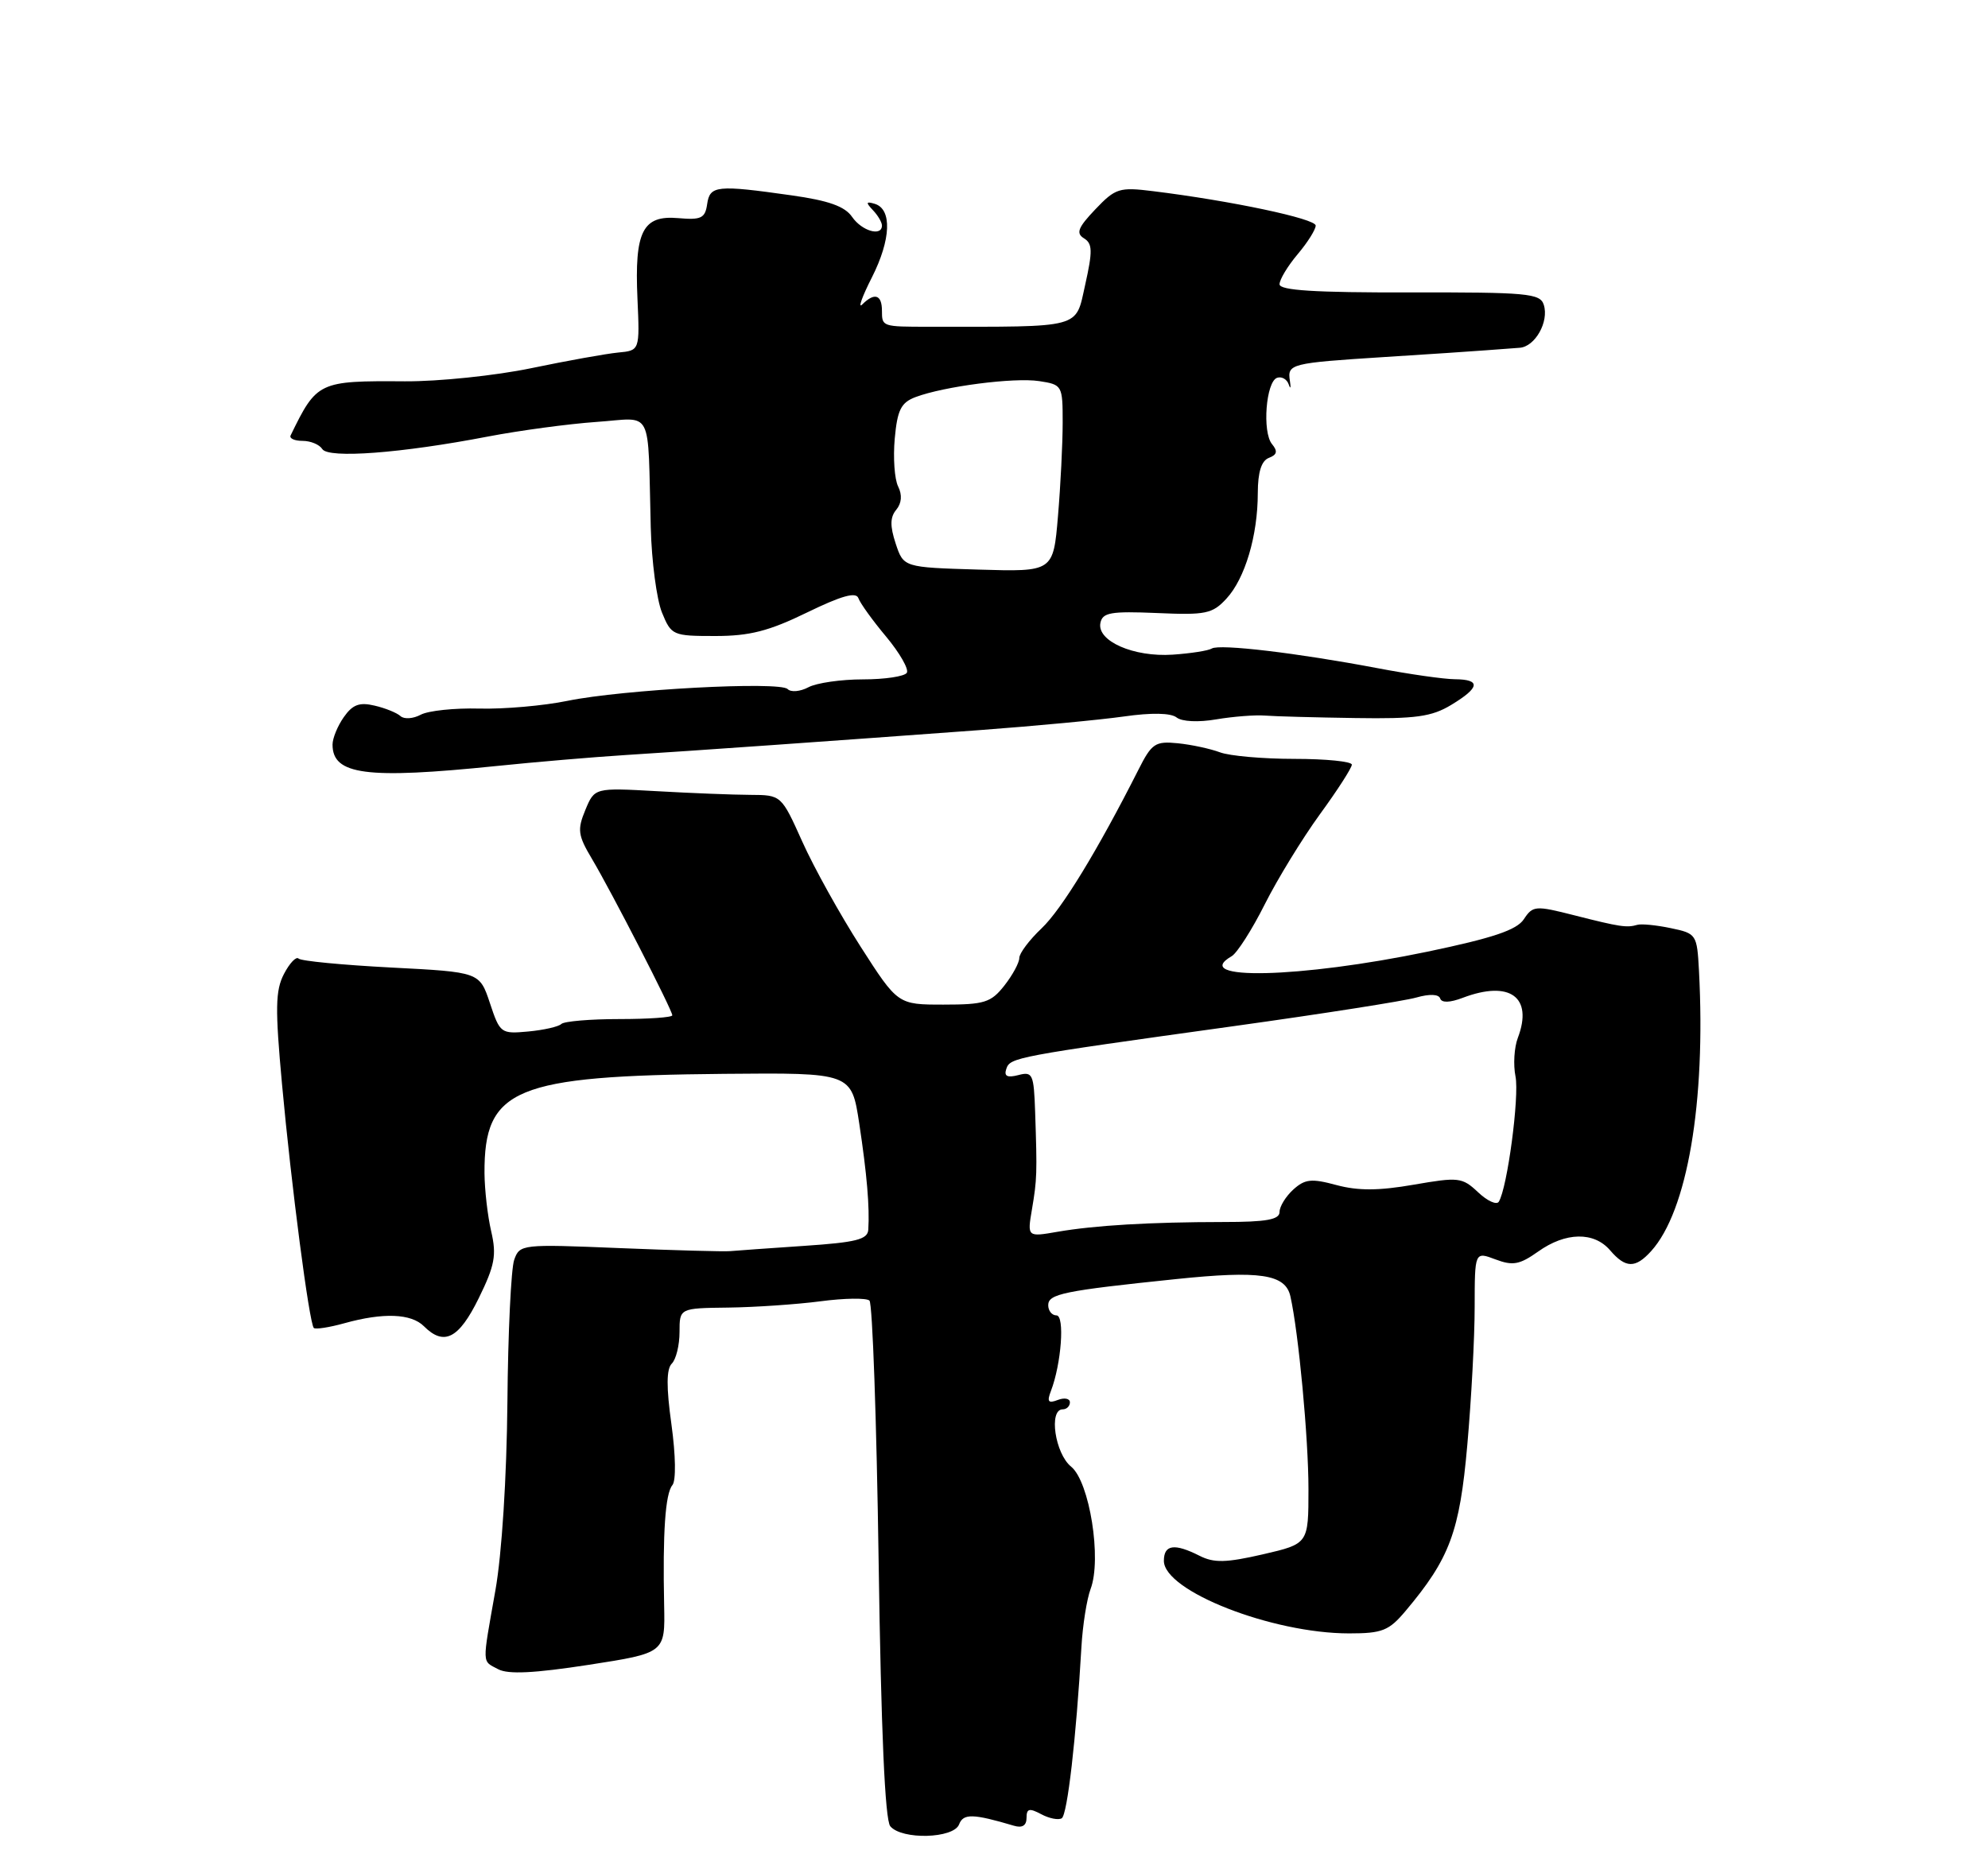 <?xml version="1.0" encoding="UTF-8" standalone="no"?>
<!DOCTYPE svg PUBLIC "-//W3C//DTD SVG 1.1//EN" "http://www.w3.org/Graphics/SVG/1.1/DTD/svg11.dtd" >
<svg xmlns="http://www.w3.org/2000/svg" xmlns:xlink="http://www.w3.org/1999/xlink" version="1.1" viewBox="0 0 275 256">
 <g >
 <path fill="currentColor"
d=" M 132.67 252.43 C 133.25 250.90 134.58 250.93 140.25 252.61 C 141.40 252.96 142.00 252.59 142.00 251.53 C 142.00 250.23 142.38 250.14 144.02 251.01 C 145.13 251.61 146.41 251.86 146.87 251.58 C 147.65 251.10 148.87 240.48 149.59 227.94 C 149.76 224.88 150.34 221.25 150.86 219.86 C 152.43 215.73 150.72 205.01 148.17 202.93 C 145.94 201.13 145.04 195.00 147.00 195.00 C 147.55 195.00 148.00 194.56 148.00 194.03 C 148.00 193.50 147.25 193.35 146.33 193.70 C 145.01 194.21 144.80 193.95 145.37 192.47 C 146.82 188.70 147.31 182.00 146.14 182.00 C 145.51 182.00 145.00 181.36 145.00 180.59 C 145.00 179.03 147.11 178.59 162.66 176.98 C 174.30 175.77 177.81 176.29 178.50 179.36 C 179.63 184.37 181.00 199.01 181.00 206.02 C 181.00 213.60 181.00 213.60 174.70 215.06 C 169.61 216.23 167.93 216.27 165.95 215.27 C 162.46 213.50 161.00 213.71 161.00 215.96 C 161.00 220.14 175.95 226.00 186.62 226.00 C 191.21 226.00 192.13 225.63 194.42 222.91 C 200.54 215.64 201.91 211.98 202.97 199.95 C 203.53 193.65 203.99 185.05 203.99 180.84 C 204.00 173.17 204.00 173.17 206.86 174.25 C 209.27 175.16 210.20 174.99 212.77 173.17 C 216.57 170.46 220.50 170.39 222.73 173.00 C 224.87 175.49 226.22 175.52 228.40 173.11 C 233.41 167.58 235.98 152.53 235.02 134.34 C 234.75 129.28 234.67 129.16 231.12 128.42 C 229.13 128.00 227.05 127.80 226.50 127.96 C 225.03 128.39 224.09 128.25 217.80 126.65 C 212.38 125.27 212.04 125.30 210.79 127.19 C 209.80 128.68 206.53 129.78 197.49 131.67 C 179.82 135.35 164.52 135.70 170.38 132.30 C 171.13 131.86 173.19 128.64 174.95 125.13 C 176.71 121.63 180.14 116.03 182.57 112.68 C 185.01 109.34 187.00 106.24 187.00 105.80 C 187.00 105.36 183.43 105.00 179.07 105.00 C 174.70 105.00 170.06 104.59 168.75 104.09 C 167.44 103.60 164.82 103.03 162.93 102.84 C 159.80 102.53 159.32 102.85 157.48 106.50 C 151.82 117.69 146.87 125.80 144.09 128.44 C 142.39 130.05 141.00 131.90 141.00 132.55 C 141.00 133.20 140.07 134.92 138.93 136.37 C 137.08 138.72 136.17 139.00 130.52 139.00 C 124.19 139.00 124.19 139.00 119.04 130.97 C 116.21 126.55 112.58 120.02 110.99 116.47 C 108.08 110.00 108.08 110.00 103.79 109.98 C 101.43 109.97 95.62 109.74 90.87 109.47 C 82.25 108.99 82.25 108.99 80.97 112.07 C 79.84 114.80 79.94 115.57 81.88 118.83 C 84.56 123.33 93.00 139.76 93.00 140.48 C 93.00 140.77 89.70 141.00 85.67 141.00 C 81.63 141.00 78.03 141.31 77.65 141.68 C 77.28 142.05 75.22 142.52 73.08 142.72 C 69.29 143.07 69.16 142.98 67.77 138.79 C 66.34 134.50 66.34 134.50 54.12 133.87 C 47.40 133.52 41.63 132.97 41.30 132.63 C 40.97 132.30 40.06 133.26 39.28 134.76 C 38.09 137.05 38.05 139.53 39.01 150.00 C 40.29 163.99 42.78 183.11 43.41 183.74 C 43.63 183.96 45.54 183.67 47.66 183.08 C 53.02 181.59 56.88 181.74 58.64 183.50 C 61.42 186.28 63.47 185.23 66.22 179.63 C 68.45 175.09 68.71 173.67 67.95 170.38 C 67.45 168.25 67.04 164.62 67.02 162.32 C 66.96 150.60 71.17 148.85 100.15 148.58 C 117.79 148.42 117.79 148.42 118.86 155.46 C 119.92 162.46 120.31 167.00 120.11 170.15 C 120.02 171.50 118.41 171.90 111.25 172.38 C 106.44 172.71 101.83 173.03 101.00 173.11 C 100.17 173.19 93.29 173.00 85.70 172.69 C 72.17 172.13 71.89 172.16 71.13 174.31 C 70.70 175.51 70.27 184.39 70.19 194.04 C 70.09 204.44 69.42 215.02 68.53 220.04 C 66.67 230.56 66.64 229.74 68.92 230.96 C 70.29 231.69 73.91 231.51 81.43 230.35 C 92.01 228.71 92.01 228.71 91.87 222.11 C 91.66 212.04 92.03 206.67 93.01 205.49 C 93.53 204.87 93.47 201.37 92.88 197.08 C 92.16 191.92 92.18 189.42 92.93 188.67 C 93.52 188.08 94.00 186.12 94.00 184.30 C 94.00 181.00 94.00 181.00 100.75 180.92 C 104.46 180.87 110.20 180.48 113.50 180.05 C 116.80 179.61 119.85 179.57 120.27 179.95 C 120.69 180.32 121.26 196.55 121.54 215.99 C 121.88 239.46 122.42 251.80 123.15 252.68 C 124.73 254.59 131.91 254.40 132.67 252.43 Z  M 68.64 105.99 C 74.06 105.43 82.10 104.75 86.50 104.47 C 95.65 103.90 115.13 102.52 135.50 101.02 C 143.20 100.45 152.20 99.60 155.50 99.13 C 159.29 98.59 161.96 98.64 162.76 99.27 C 163.49 99.85 165.79 99.96 168.26 99.53 C 170.59 99.14 173.62 98.90 175.00 99.01 C 176.38 99.12 182.00 99.27 187.50 99.35 C 195.84 99.48 198.04 99.17 200.75 97.53 C 204.72 95.13 204.88 94.01 201.25 93.98 C 199.74 93.97 194.90 93.28 190.50 92.44 C 179.47 90.35 168.70 89.07 167.63 89.73 C 167.15 90.03 164.71 90.41 162.21 90.58 C 156.82 90.94 151.71 88.70 152.22 86.19 C 152.51 84.75 153.65 84.55 160.04 84.82 C 166.80 85.12 167.72 84.93 169.66 82.82 C 172.22 80.05 173.99 74.11 173.99 68.22 C 174.00 65.31 174.49 63.75 175.53 63.35 C 176.66 62.92 176.77 62.43 175.96 61.45 C 174.58 59.79 175.12 52.78 176.67 52.27 C 177.31 52.06 178.03 52.48 178.27 53.19 C 178.51 53.91 178.59 53.68 178.43 52.69 C 178.07 50.34 178.51 50.23 191.50 49.40 C 197.55 49.02 203.85 48.60 205.50 48.47 C 207.15 48.34 209.27 48.18 210.21 48.12 C 212.35 47.97 214.30 44.51 213.55 42.17 C 213.05 40.59 211.29 40.43 195.00 40.46 C 181.88 40.49 177.00 40.18 177.00 39.33 C 177.00 38.68 178.12 36.82 179.50 35.18 C 180.88 33.55 182.00 31.76 182.00 31.21 C 182.00 30.26 170.30 27.78 159.50 26.45 C 154.83 25.87 154.30 26.04 151.52 28.96 C 149.12 31.48 148.81 32.27 149.94 32.97 C 151.13 33.70 151.16 34.72 150.11 39.42 C 148.74 45.53 149.92 45.21 128.50 45.21 C 122.04 45.21 122.00 45.20 122.00 43.00 C 122.00 40.76 120.97 40.43 119.27 42.13 C 118.65 42.75 119.25 41.06 120.61 38.38 C 123.26 33.14 123.42 28.93 121.00 28.20 C 119.79 27.84 119.74 28.01 120.75 29.08 C 121.44 29.80 122.00 30.76 122.00 31.20 C 122.00 32.77 119.22 31.97 117.87 30.01 C 116.87 28.55 114.62 27.75 109.50 27.03 C 99.13 25.56 98.19 25.66 97.82 28.25 C 97.54 30.19 96.99 30.46 93.82 30.18 C 88.90 29.75 87.76 32.00 88.18 41.32 C 88.50 48.50 88.50 48.50 85.50 48.78 C 83.85 48.94 78.45 49.91 73.50 50.94 C 68.55 51.97 60.67 52.79 56.00 52.76 C 44.07 52.68 43.83 52.79 40.20 60.25 C 40.00 60.66 40.74 61.00 41.86 61.00 C 42.97 61.00 44.19 61.51 44.58 62.13 C 45.41 63.47 55.51 62.71 67.50 60.40 C 71.90 59.56 78.65 58.65 82.50 58.38 C 90.49 57.84 89.57 56.03 90.02 73.00 C 90.14 77.67 90.84 82.96 91.57 84.75 C 92.86 87.91 93.06 88.00 98.93 88.00 C 103.70 88.00 106.36 87.32 111.63 84.75 C 116.40 82.43 118.42 81.86 118.74 82.76 C 118.98 83.45 120.71 85.86 122.59 88.10 C 124.46 90.35 125.75 92.60 125.44 93.09 C 125.13 93.59 122.40 94.00 119.38 94.00 C 116.35 94.00 112.95 94.49 111.83 95.09 C 110.70 95.69 109.41 95.81 108.95 95.34 C 107.84 94.24 86.17 95.40 78.50 96.97 C 75.20 97.65 69.71 98.13 66.30 98.04 C 62.89 97.95 59.25 98.33 58.20 98.89 C 57.16 99.45 55.90 99.54 55.40 99.08 C 54.91 98.63 53.29 97.97 51.81 97.63 C 49.72 97.13 48.77 97.49 47.56 99.22 C 46.70 100.44 46.00 102.15 46.00 103.02 C 46.00 107.22 50.66 107.83 68.64 105.99 Z  M 142.75 167.33 C 143.45 163.19 143.48 162.37 143.19 153.84 C 143.01 148.60 142.84 148.23 140.87 148.75 C 139.33 149.15 138.86 148.91 139.20 147.90 C 139.73 146.31 140.31 146.20 170.73 141.97 C 182.95 140.27 194.29 138.49 195.92 138.02 C 197.75 137.50 199.02 137.55 199.22 138.15 C 199.42 138.77 200.55 138.74 202.34 138.06 C 208.85 135.59 212.11 137.95 209.96 143.61 C 209.46 144.92 209.31 147.32 209.64 148.94 C 210.19 151.71 208.51 164.37 207.33 166.27 C 207.03 166.76 205.74 166.17 204.46 164.96 C 202.26 162.89 201.77 162.84 195.54 163.92 C 190.71 164.76 187.87 164.77 184.88 163.97 C 181.41 163.03 180.52 163.13 178.90 164.59 C 177.86 165.54 177.00 166.93 177.00 167.69 C 177.00 168.75 175.18 169.08 169.25 169.08 C 159.06 169.09 151.46 169.54 146.30 170.43 C 142.10 171.16 142.10 171.16 142.75 167.33 Z  M 123.90 75.21 C 123.10 72.78 123.12 71.56 123.98 70.53 C 124.73 69.62 124.82 68.48 124.24 67.31 C 123.74 66.32 123.53 63.33 123.77 60.68 C 124.13 56.72 124.64 55.71 126.62 54.95 C 130.56 53.46 140.26 52.20 143.75 52.73 C 146.94 53.22 147.00 53.32 147.00 58.46 C 147.00 61.34 146.71 67.17 146.35 71.41 C 145.70 79.12 145.70 79.12 135.34 78.81 C 124.99 78.50 124.99 78.50 123.90 75.21 Z "/>
</g>
</svg>